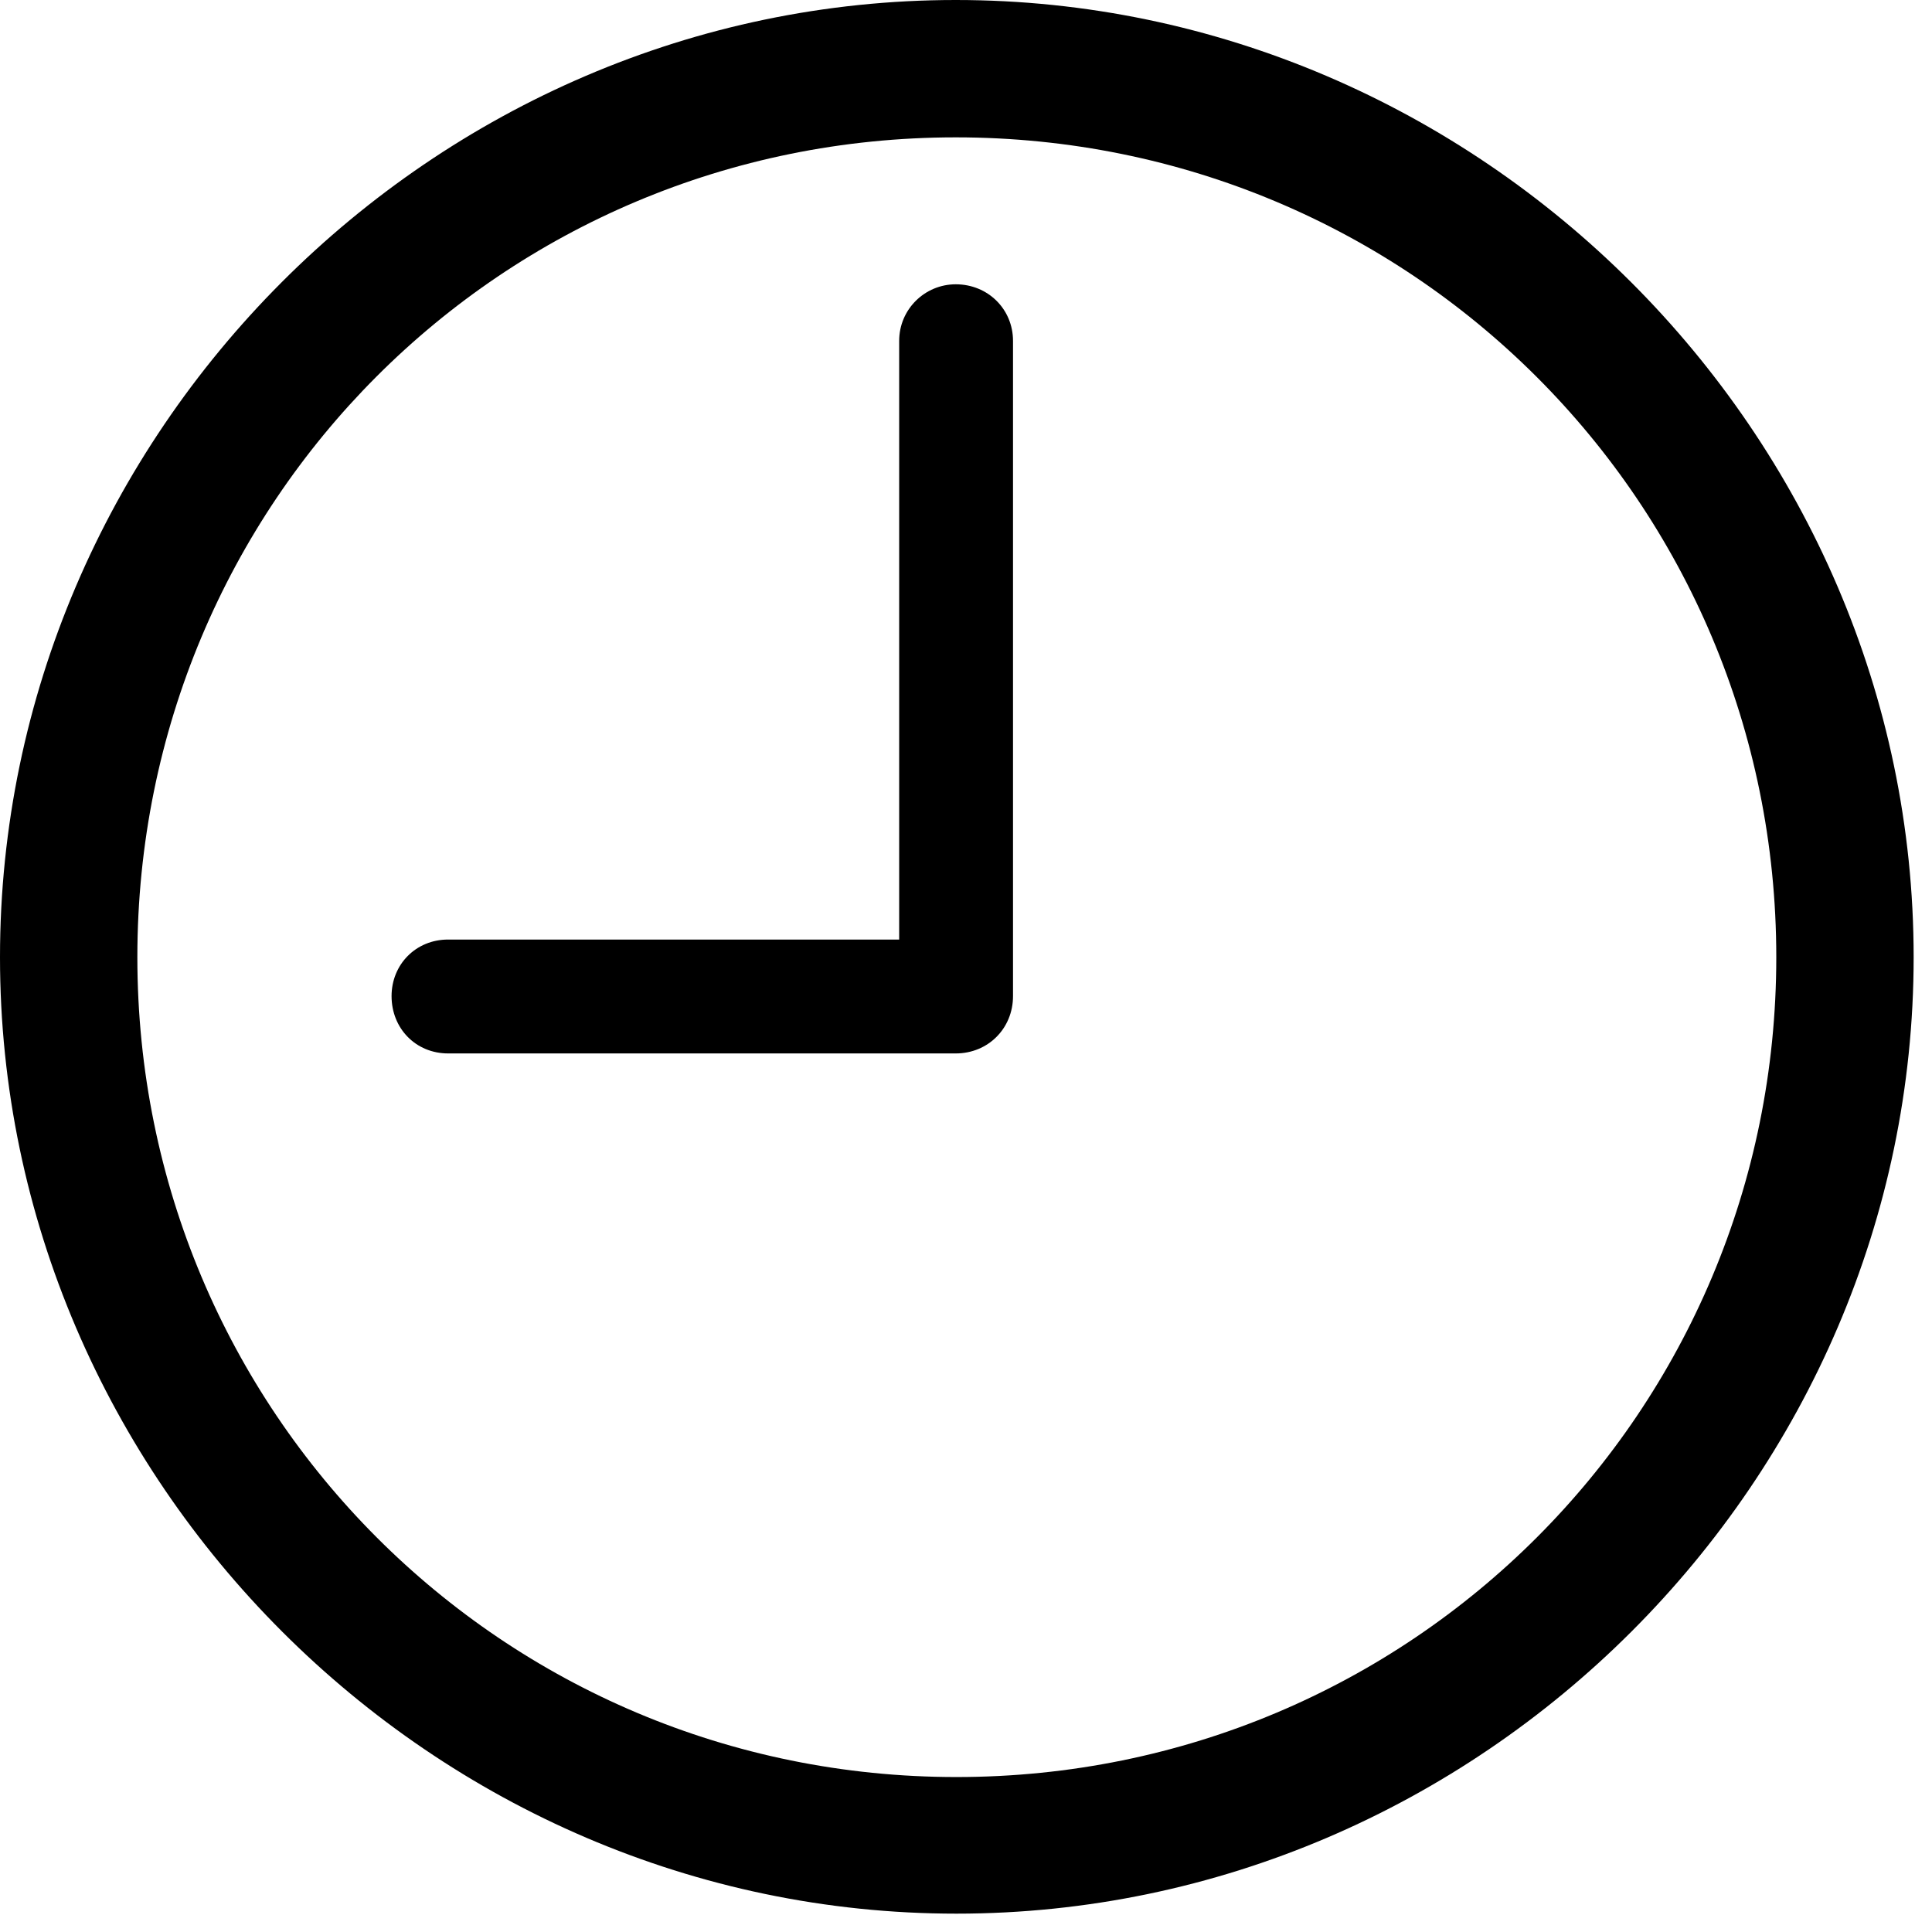 <?xml version="1.0" encoding="UTF-8"?>
<!--Generator: Apple Native CoreSVG 232.5-->
<!DOCTYPE svg
PUBLIC "-//W3C//DTD SVG 1.1//EN"
       "http://www.w3.org/Graphics/SVG/1.1/DTD/svg11.dtd">
<svg version="1.1" xmlns="http://www.w3.org/2000/svg" xmlns:xlink="http://www.w3.org/1999/xlink" width="38.525" height="38.188">
 <g>
  <rect height="38.188" opacity="0" width="38.525" x="0" y="0"/>
  <path d="M19.072 38.159C29.517 38.159 38.159 29.517 38.159 19.087C38.159 8.643 29.502 0 19.058 0C8.628 0 0 8.643 0 19.087C0 29.517 8.643 38.159 19.072 38.159ZM19.072 35.435C10.02 35.435 2.739 28.14 2.739 19.087C2.739 10.02 10.005 2.739 19.058 2.739C28.125 2.739 35.42 10.02 35.42 19.087C35.42 28.14 28.14 35.435 19.072 35.435Z" fill="#000000"/>
  <path d="M8.936 21.006L19.058 21.006C19.702 21.006 20.2 20.508 20.2 19.863L20.2 6.797C20.2 6.167 19.702 5.669 19.058 5.669C18.442 5.669 17.93 6.167 17.93 6.797L17.93 18.735L8.936 18.735C8.291 18.735 7.808 19.233 7.808 19.863C7.808 20.508 8.291 21.006 8.936 21.006Z" fill="#000000"/>
 </g>
</svg>

